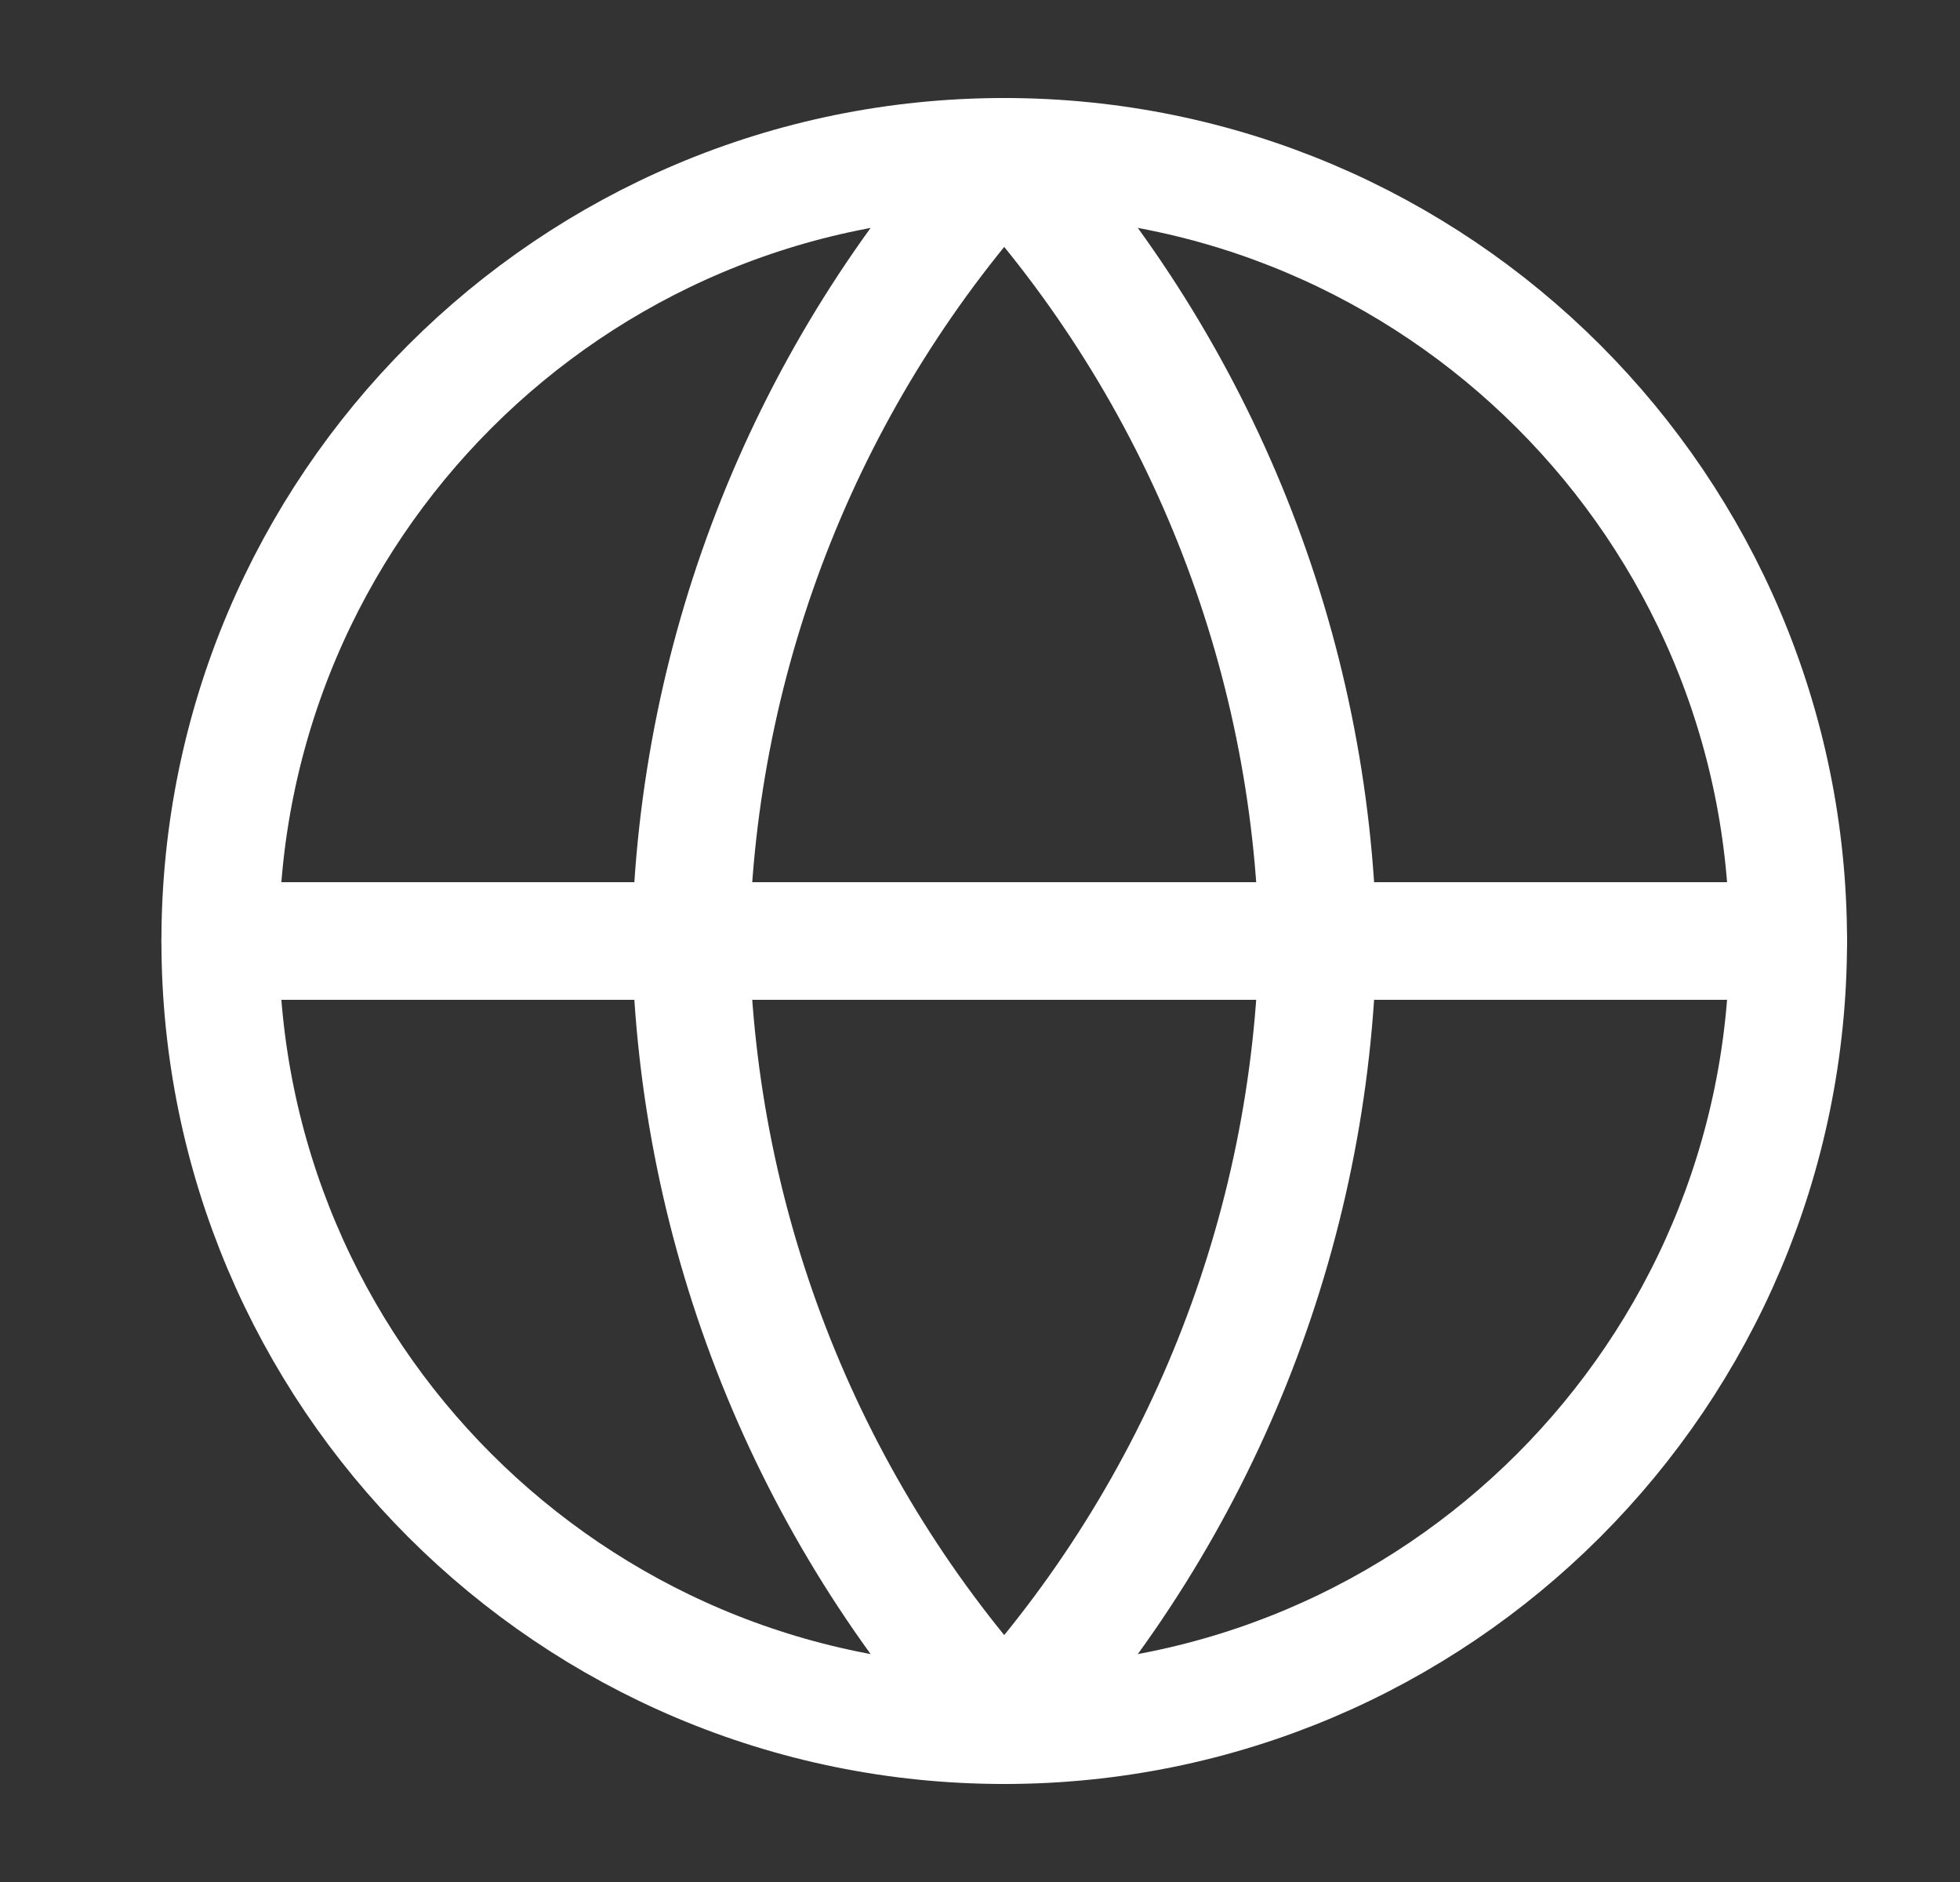 <svg width="25" height="24" viewBox="0 0 25 24" fill="none" xmlns="http://www.w3.org/2000/svg">
<rect x="0" y="0" width="25" height="24" fill="#333333" stroke="none"/>
<path d="M12.809 22C18.332 22 22.809 17.523 22.809 12C22.809 6.477 18.332 2 12.809 2C7.286 2 2.809 6.477 2.809 12C2.809 17.523 7.286 22 12.809 22Z" stroke="white" stroke-width="1.5" stroke-linecap="round" stroke-linejoin="round"/>
<path d="M2.809 12H22.809" stroke="white" stroke-width="1.5" stroke-linecap="round" stroke-linejoin="round"/>
<path d="M12.809 2C15.31 4.738 16.732 8.292 16.809 12C16.732 15.708 15.31 19.262 12.809 22C10.307 19.262 8.886 15.708 8.809 12C8.886 8.292 10.307 4.738 12.809 2V2Z" stroke="white" stroke-width="1.5" stroke-linecap="round" stroke-linejoin="round"/>
</svg>

